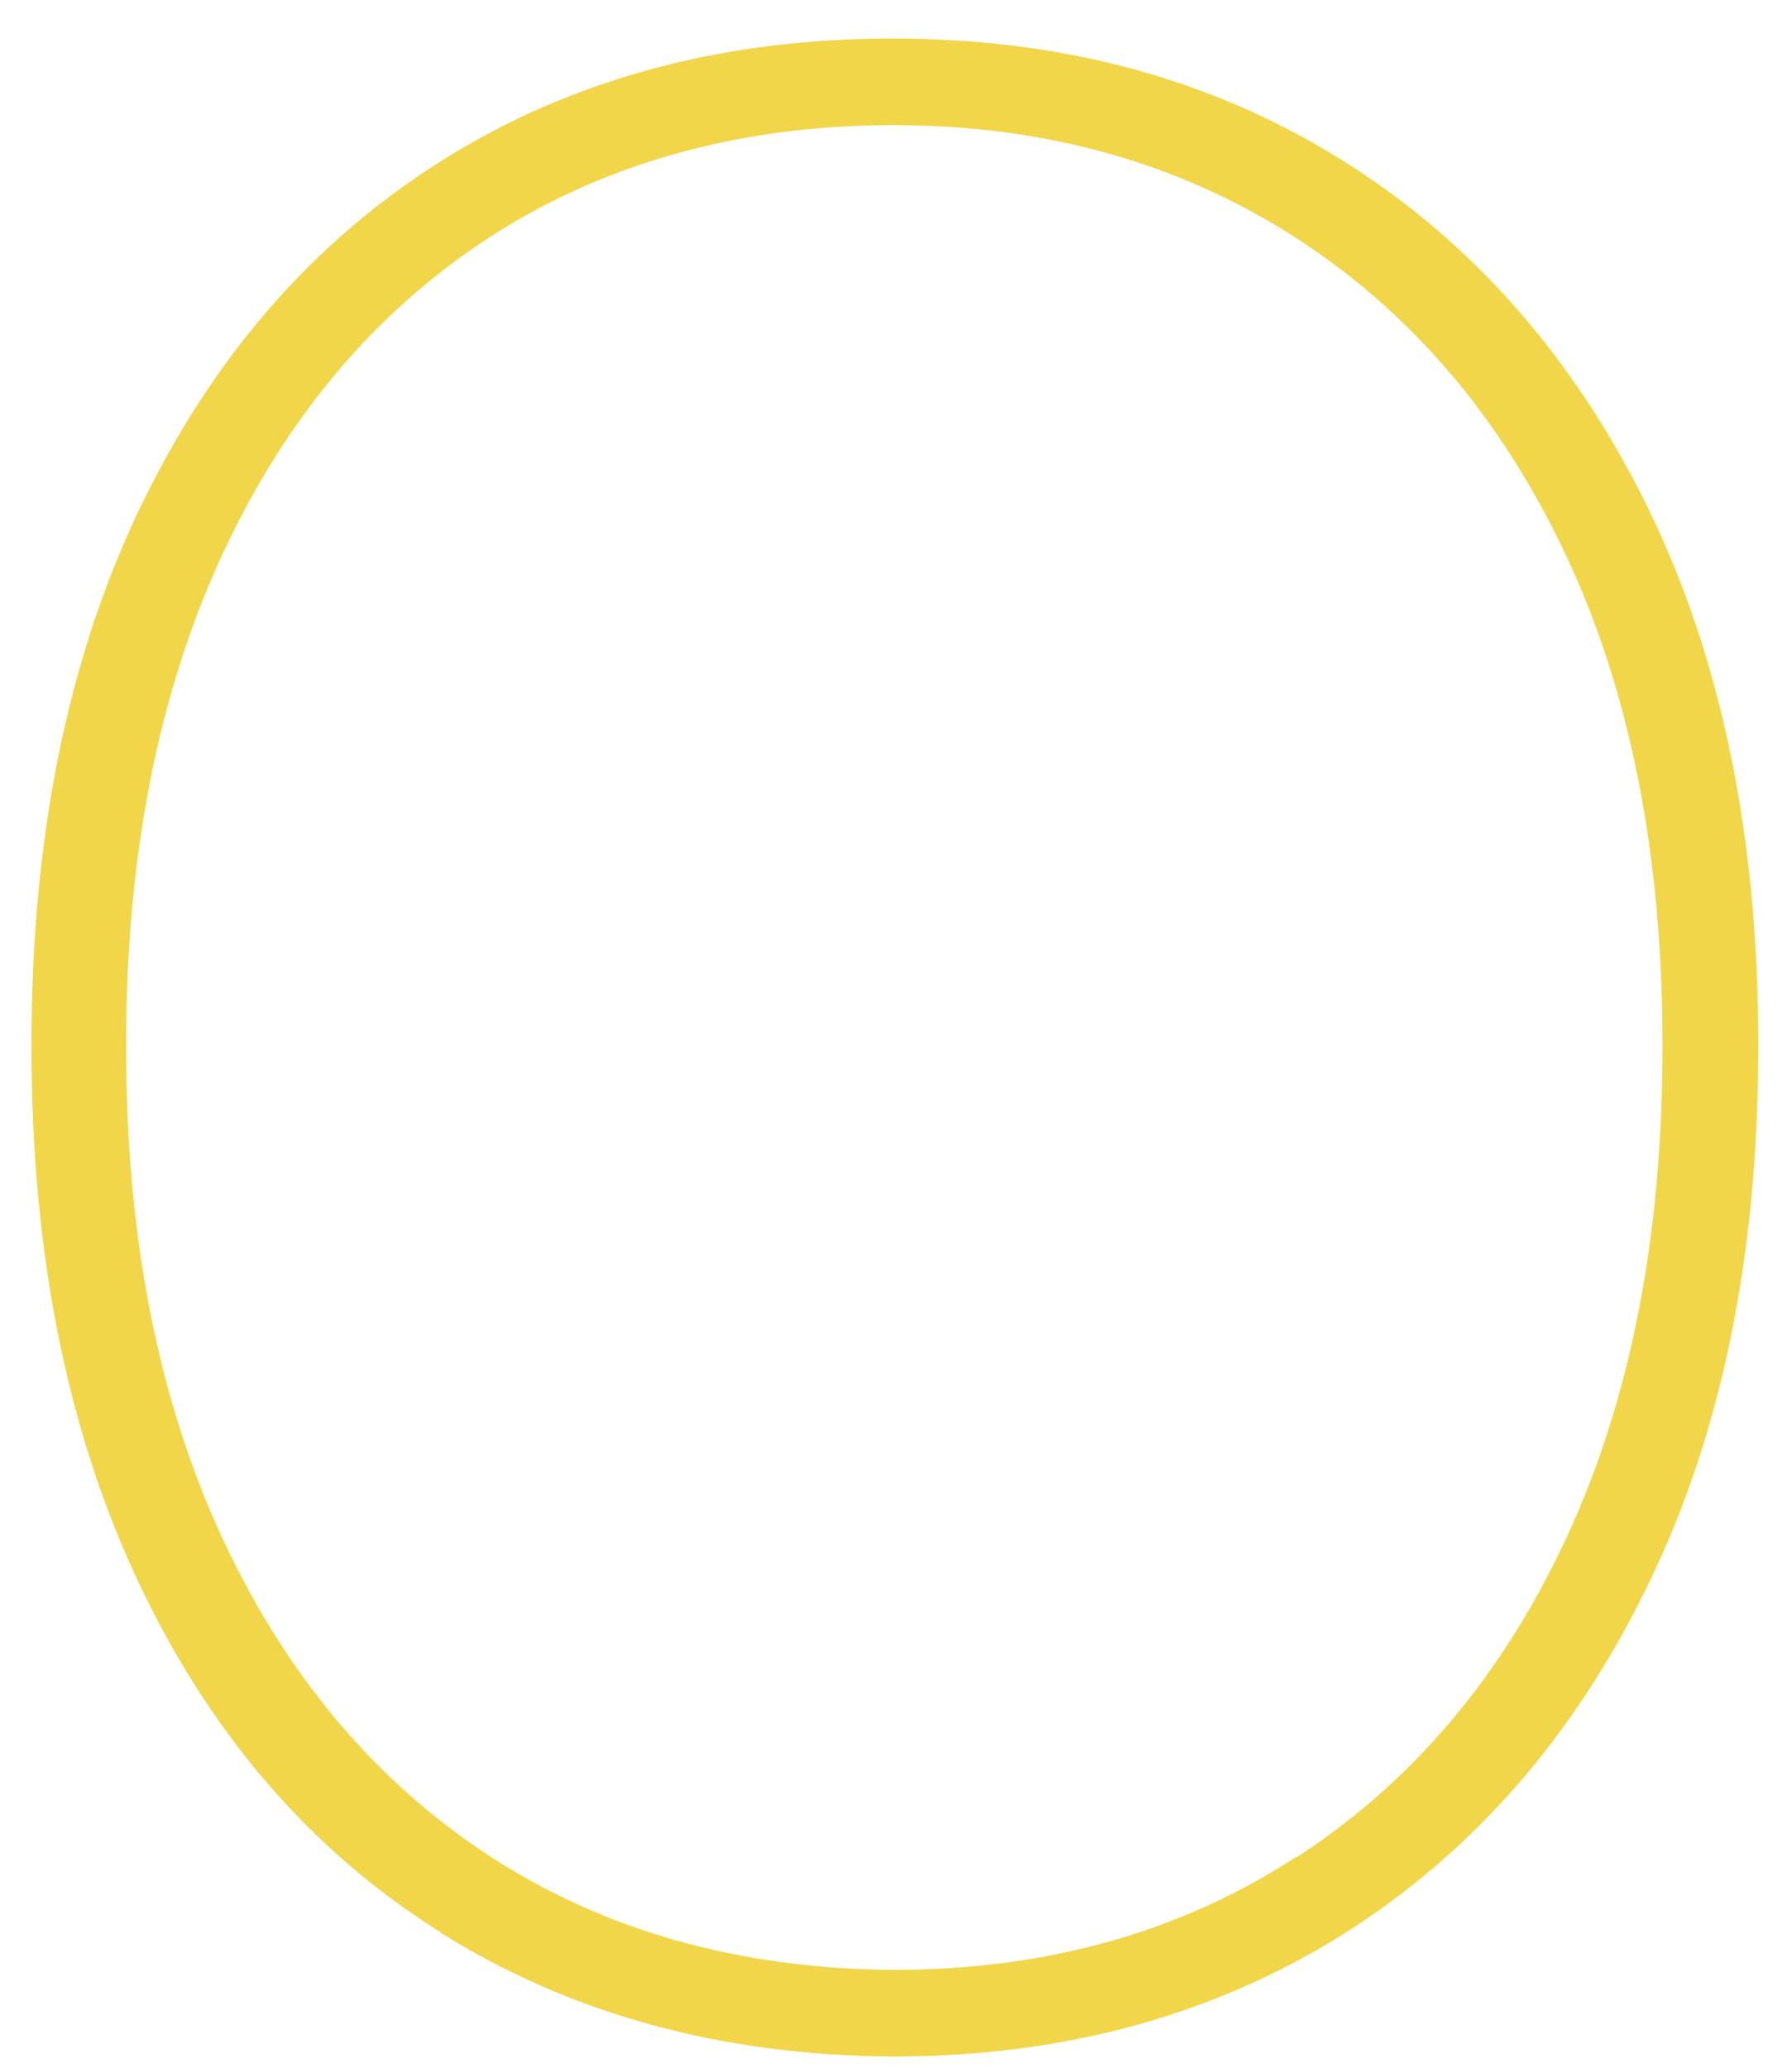 <svg width="39" height="45" viewBox="0 0 39 45" fill="none" xmlns="http://www.w3.org/2000/svg">
<path d="M9.59 42.054C6.764 40.282 4.579 37.743 3.021 34.449C1.464 31.156 0.685 27.272 0.685 22.797V22.722C0.685 18.247 1.464 14.363 3.034 11.082C4.604 7.802 6.789 5.275 9.603 3.503C12.417 1.73 15.695 0.838 19.425 0.838C23.156 0.838 26.409 1.73 29.235 3.503C32.061 5.275 34.272 7.802 35.867 11.057C37.462 14.325 38.266 18.209 38.266 22.709V22.785C38.266 27.297 37.475 31.194 35.867 34.487C34.272 37.78 32.061 40.307 29.235 42.092C26.409 43.864 23.143 44.757 19.425 44.757C15.682 44.731 12.404 43.826 9.578 42.054H9.59ZM28.218 40.42C30.742 38.786 32.702 36.461 34.096 33.456C35.49 30.452 36.181 26.895 36.181 22.797V22.722C36.181 18.599 35.478 15.042 34.071 12.063C32.664 9.084 30.705 6.783 28.18 5.162C25.655 3.54 22.741 2.723 19.438 2.723C16.134 2.723 13.158 3.54 10.658 5.162C8.159 6.783 6.212 9.096 4.83 12.088C3.448 15.079 2.745 18.624 2.745 22.722V22.797C2.745 26.895 3.436 30.44 4.83 33.456C6.224 36.461 8.171 38.773 10.658 40.395C13.145 42.016 16.084 42.846 19.438 42.871C22.766 42.871 25.693 42.054 28.218 40.407V40.42Z" fill="#F2D649"/>
</svg>
